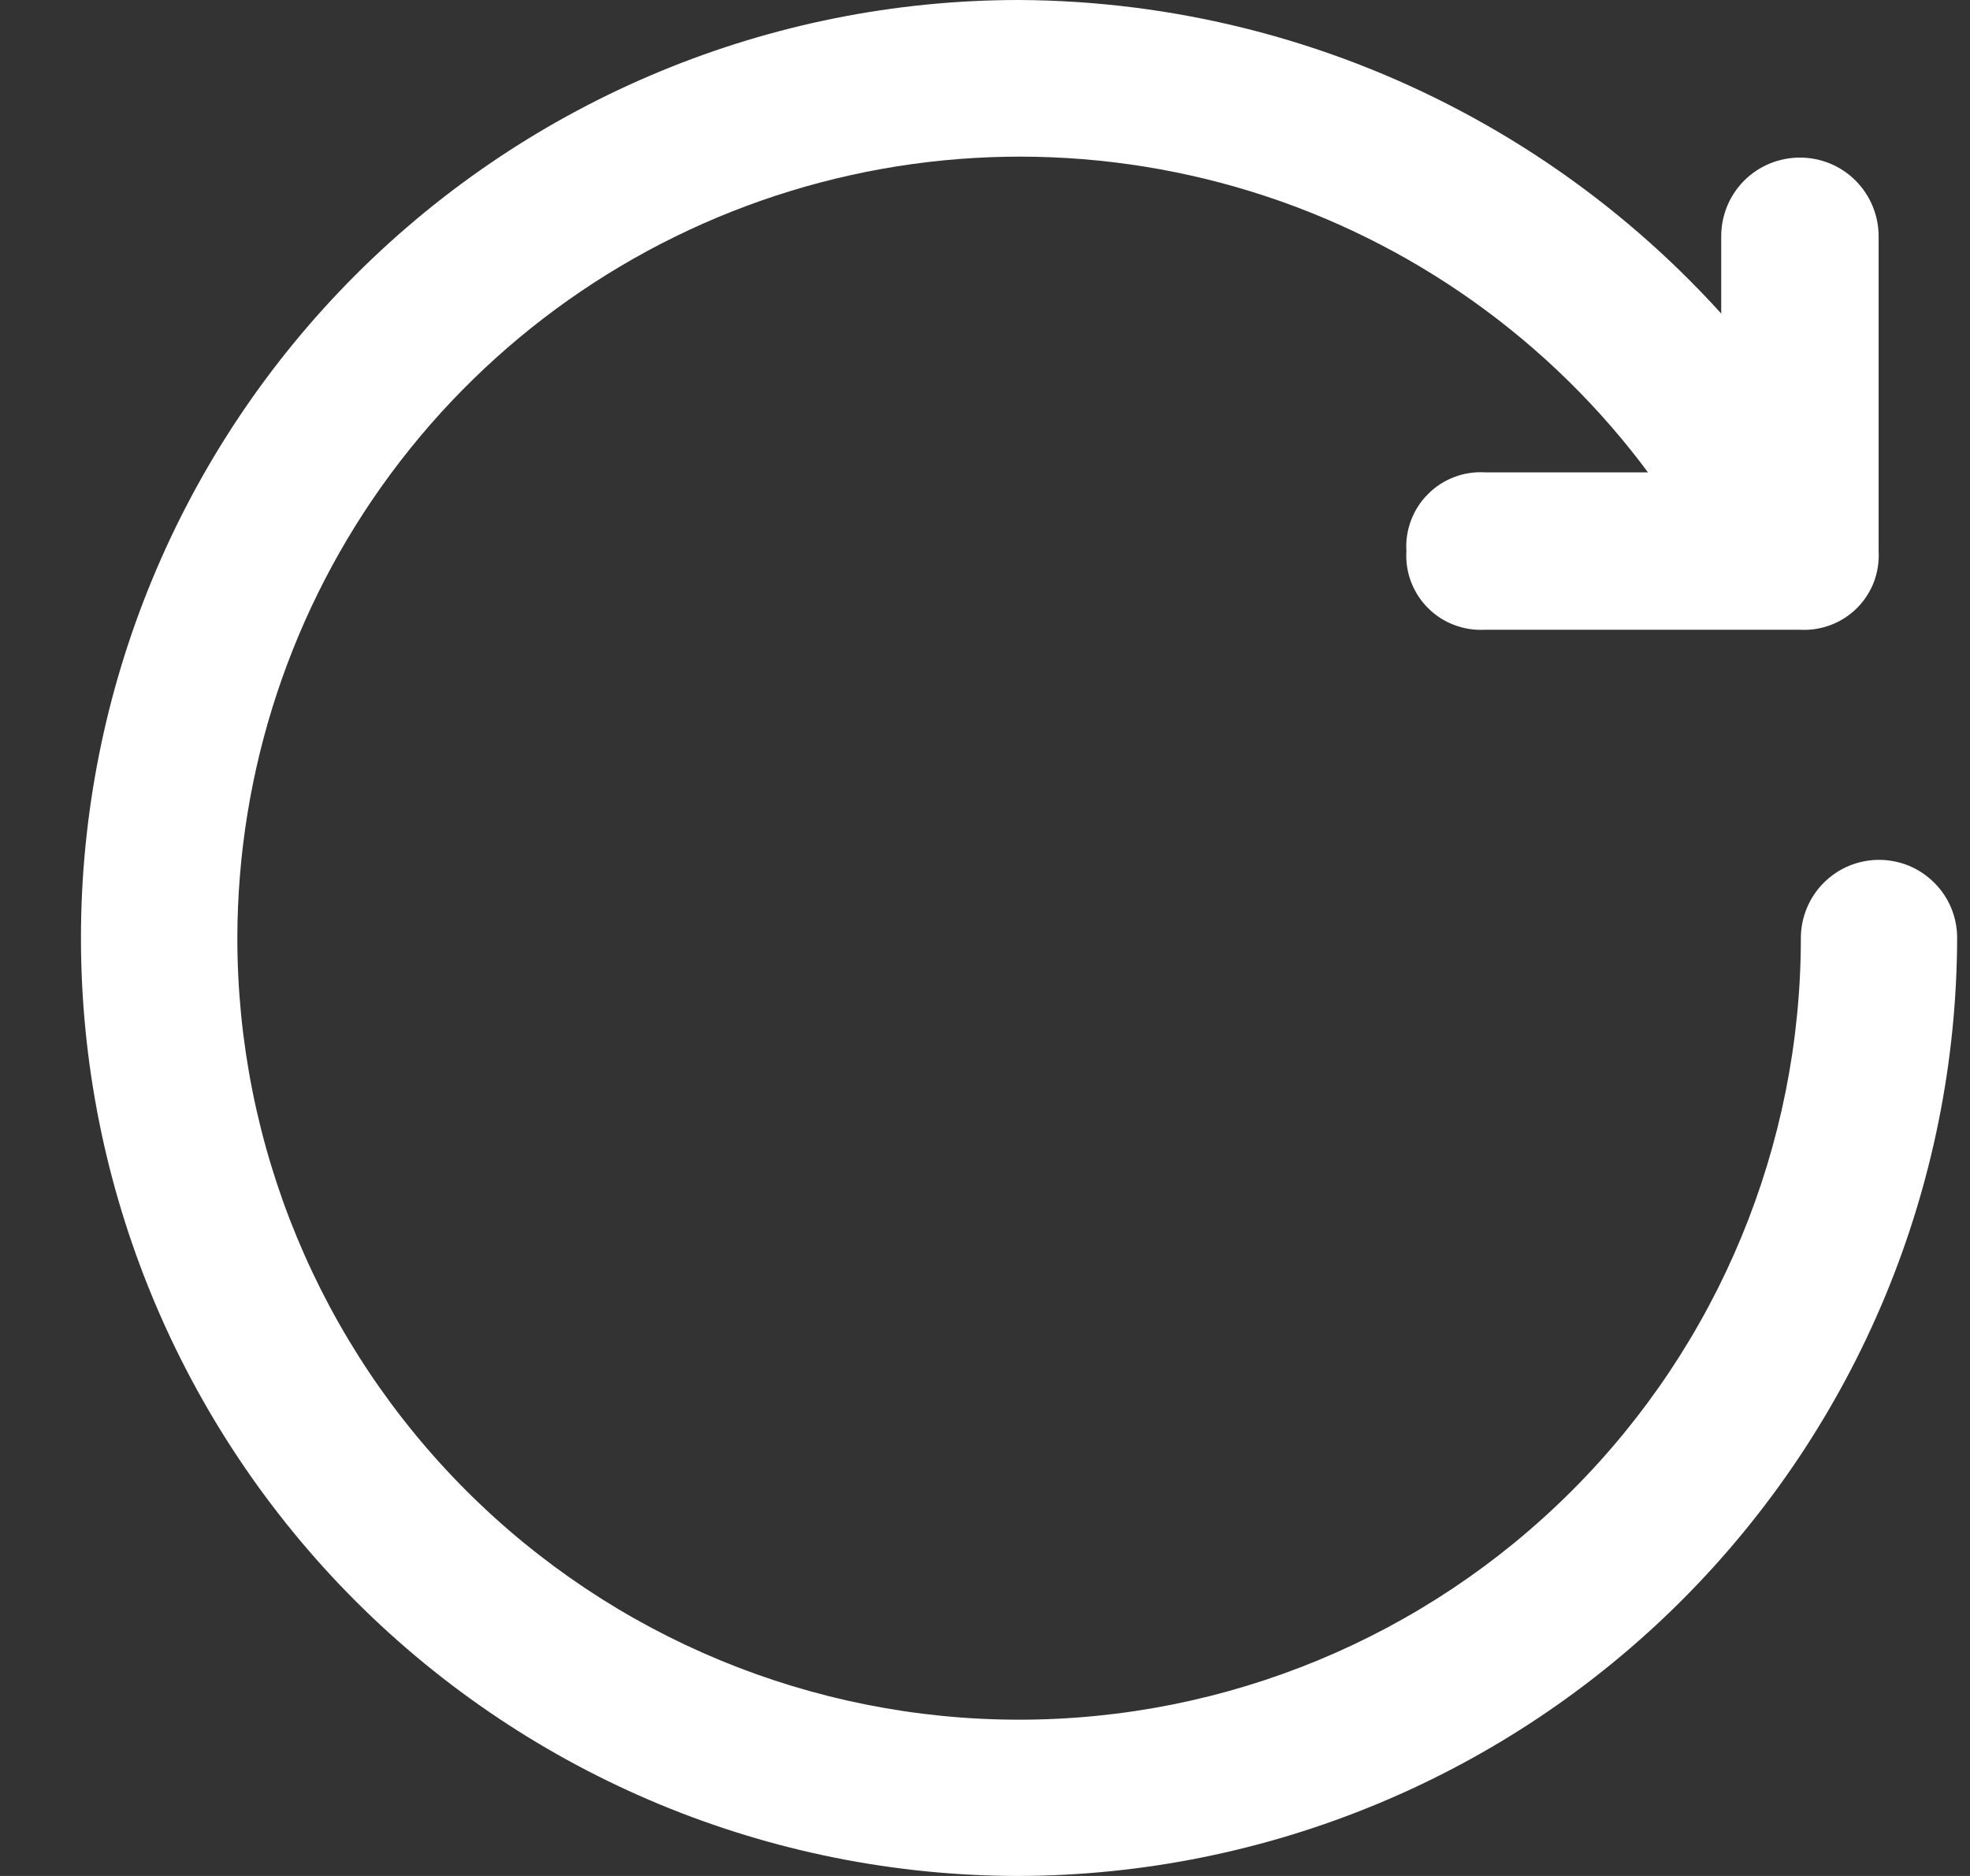 <svg width="21" height="20" viewBox="0 0 21 20" fill="none" xmlns="http://www.w3.org/2000/svg">
<rect x="0" y="0" width="21" height="20" fill="#333333" stroke="none"/>
<path d="M10.863 20C8.211 20 5.668 18.946 3.792 17.071C1.917 15.196 0.863 12.652 0.863 10C0.863 7.348 1.917 4.804 3.792 2.929C5.668 1.054 8.211 0 10.863 0C12.506 0.008 14.122 0.414 15.573 1.184C17.024 1.953 18.267 3.062 19.196 4.417C19.258 4.51 19.301 4.614 19.323 4.724C19.344 4.834 19.343 4.947 19.321 5.056C19.298 5.166 19.254 5.27 19.191 5.362C19.128 5.454 19.047 5.533 18.953 5.594C18.859 5.655 18.754 5.696 18.644 5.716C18.534 5.736 18.421 5.734 18.312 5.71C18.202 5.685 18.099 5.64 18.008 5.575C17.916 5.511 17.839 5.429 17.779 5.334C16.779 3.857 15.331 2.739 13.649 2.145C11.966 1.552 10.137 1.513 8.431 2.035C6.725 2.557 5.232 3.612 4.169 5.046C3.107 6.479 2.533 8.216 2.53 10C2.53 12.21 3.408 14.33 4.971 15.893C6.534 17.456 8.654 18.334 10.864 18.334C13.074 18.334 15.194 17.456 16.756 15.893C18.319 14.33 19.197 12.21 19.197 10C19.197 9.891 19.219 9.782 19.261 9.681C19.303 9.58 19.364 9.488 19.441 9.411C19.519 9.334 19.61 9.272 19.712 9.23C19.813 9.189 19.921 9.167 20.03 9.167C20.14 9.167 20.248 9.189 20.349 9.23C20.45 9.272 20.542 9.334 20.619 9.411C20.697 9.488 20.758 9.58 20.8 9.681C20.842 9.782 20.863 9.891 20.863 10C20.856 12.65 19.8 15.189 17.926 17.063C16.052 18.936 13.513 19.992 10.863 20Z" fill="white"/>
<path d="M19.187 6.714H15.831C15.719 6.72 15.607 6.703 15.502 6.663C15.397 6.624 15.302 6.562 15.223 6.483C15.143 6.404 15.082 6.308 15.042 6.204C15.002 6.099 14.985 5.987 14.992 5.875C14.985 5.763 15.002 5.651 15.042 5.546C15.082 5.441 15.143 5.346 15.223 5.267C15.302 5.187 15.397 5.126 15.502 5.086C15.607 5.046 15.719 5.029 15.831 5.036H18.348V2.519C18.348 2.296 18.436 2.083 18.593 1.925C18.751 1.768 18.964 1.68 19.187 1.68C19.409 1.68 19.623 1.768 19.78 1.925C19.937 2.083 20.026 2.296 20.026 2.519V5.875C20.032 5.987 20.015 6.099 19.976 6.204C19.936 6.308 19.874 6.404 19.795 6.483C19.715 6.562 19.62 6.624 19.515 6.663C19.411 6.703 19.299 6.72 19.187 6.714Z" fill="white"/>
</svg>
